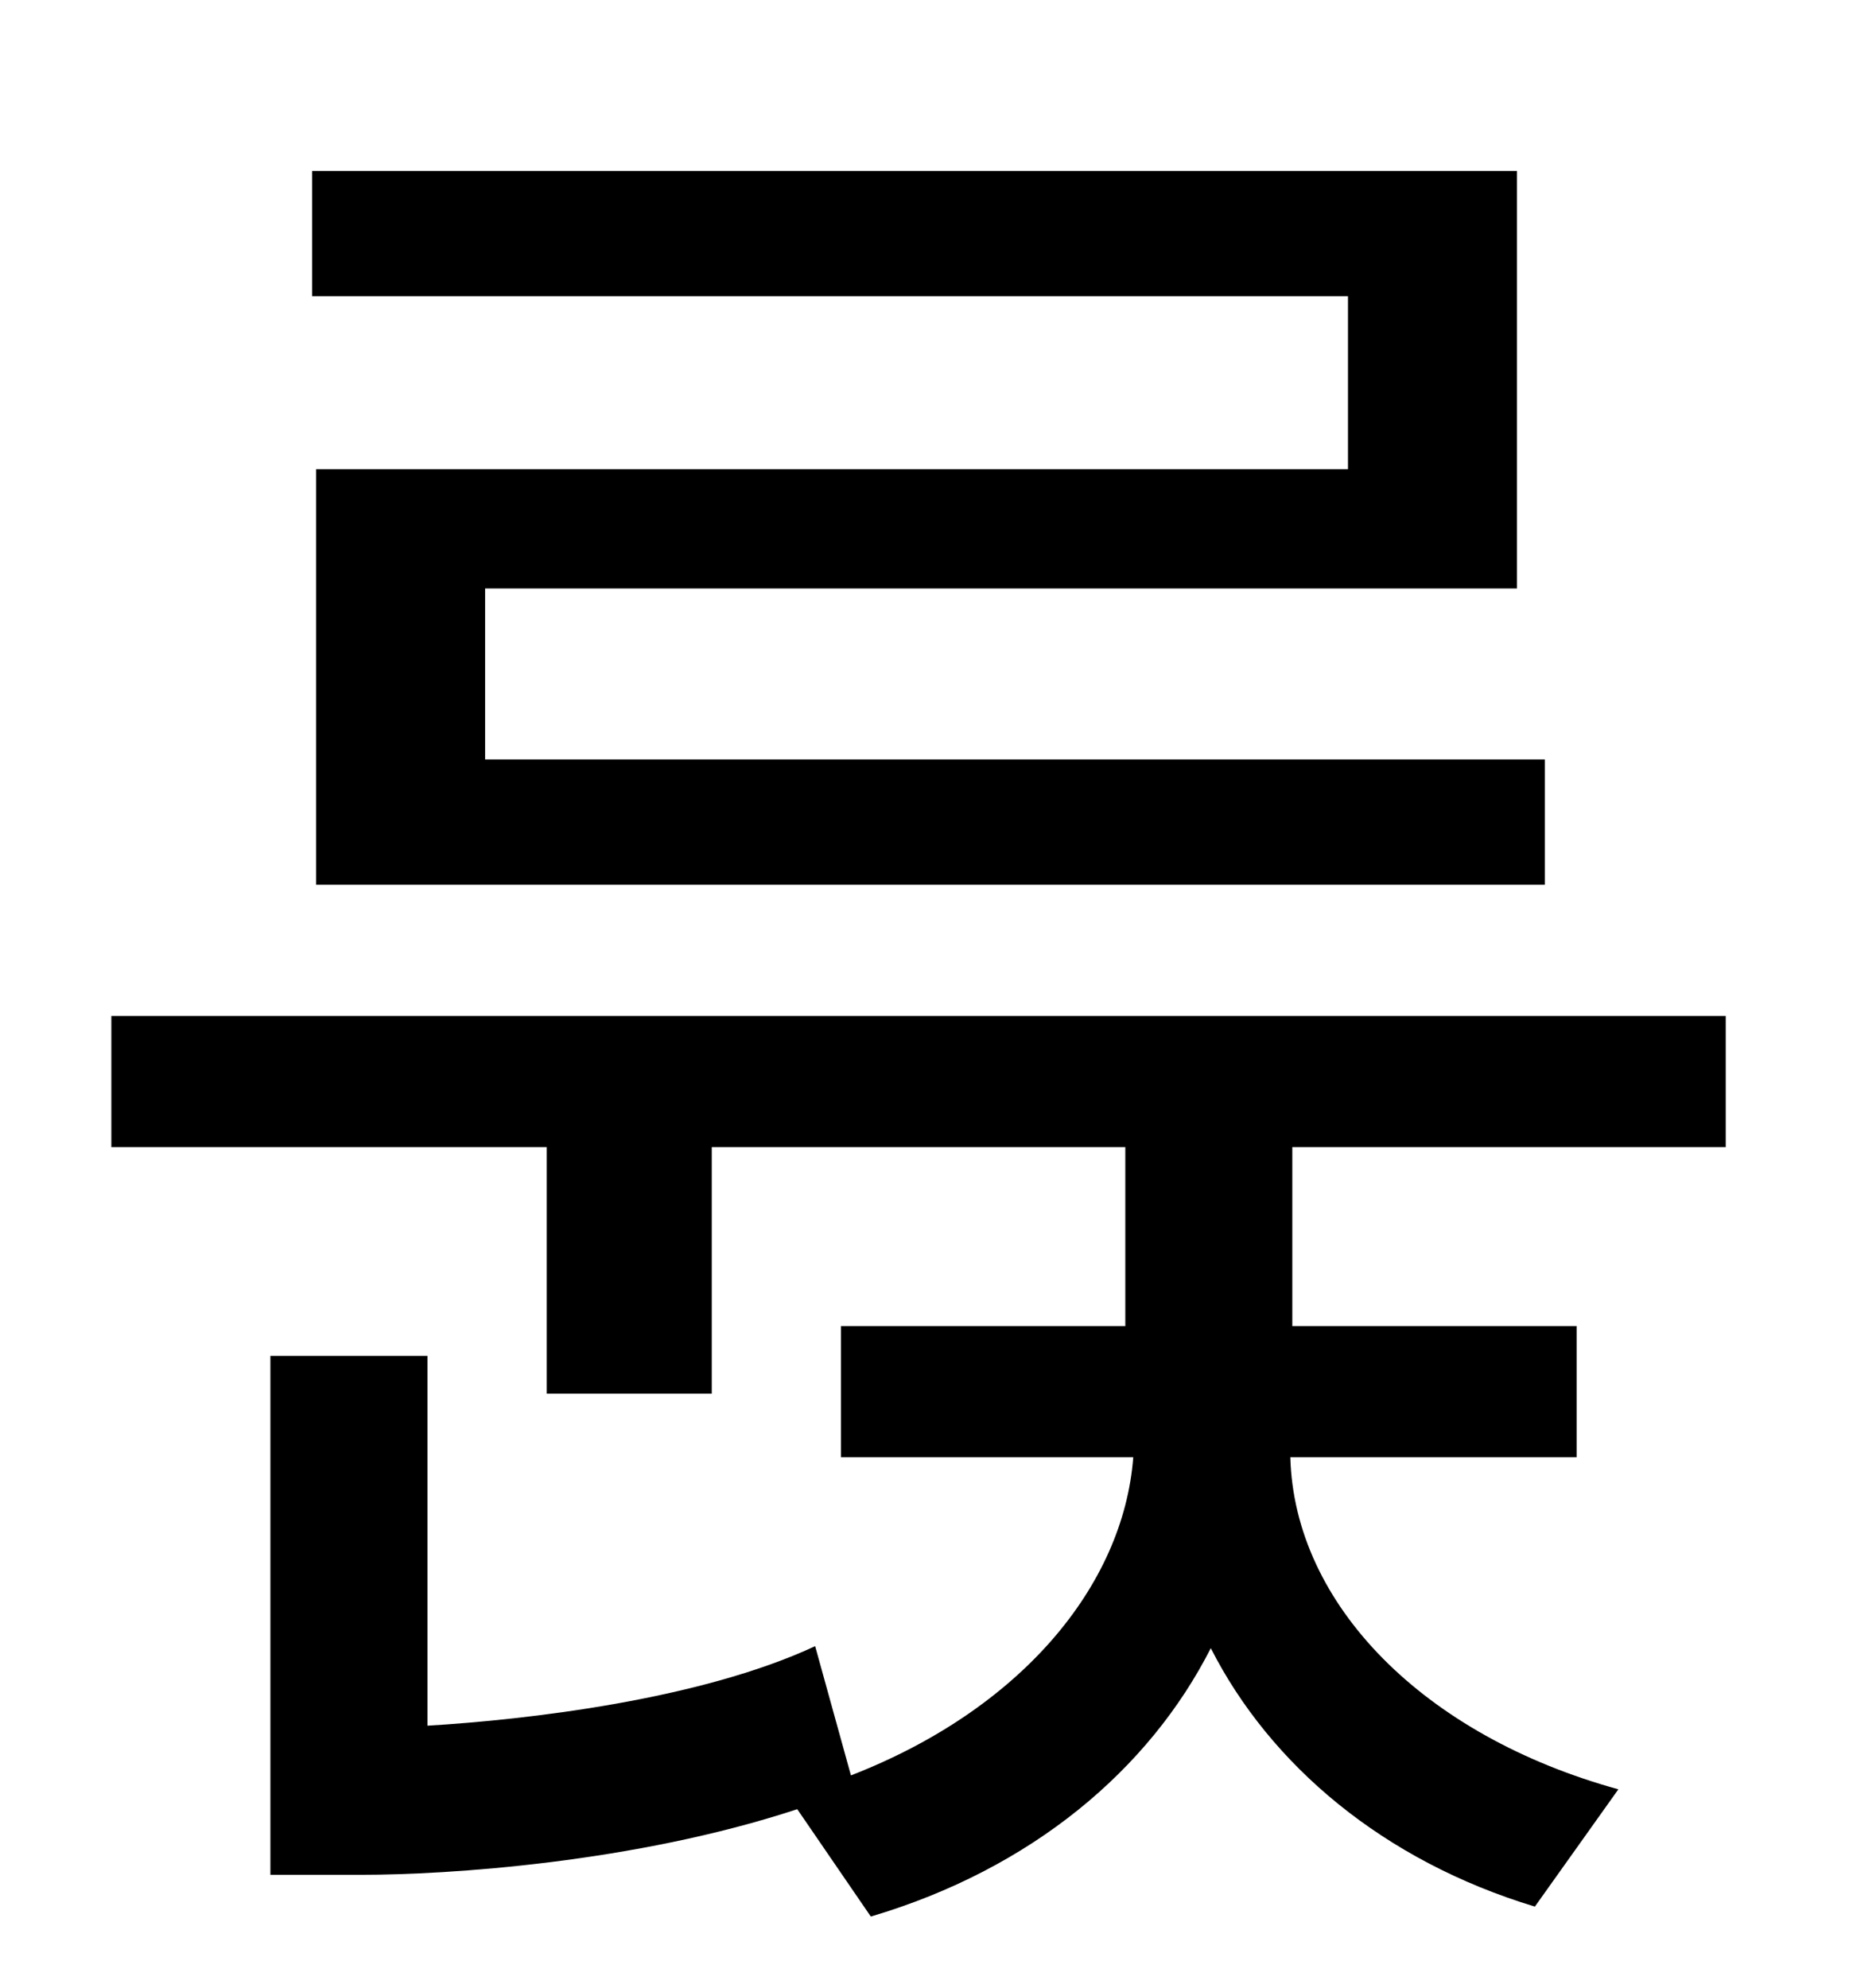 <?xml version="1.0" standalone="no"?>
<!DOCTYPE svg PUBLIC "-//W3C//DTD SVG 1.1//EN" "http://www.w3.org/Graphics/SVG/1.1/DTD/svg11.dtd" >
<svg xmlns="http://www.w3.org/2000/svg" xmlns:xlink="http://www.w3.org/1999/xlink" version="1.1" viewBox="-10 0 930 1000">
   <path fill="currentColor"
d="M668 236v-87h-521v-63h606v210h-519v86h533v63h-618v-209h519zM858 577h-218v90h143v66h-144c2 74 67 140 165 167l-42 59c-76 -23 -133 -71 -163 -130c-31 61 -90 111 -171 135l-37 -54c-82 27 -176 33 -219 33h-46v-261h79v186c50 -3 137 -13 195 -40l18 65
c85 -33 137 -95 142 -160h-147v-66h143v-90h-208v124h-83v-124h-219v-66h812v66z" />
</svg>

